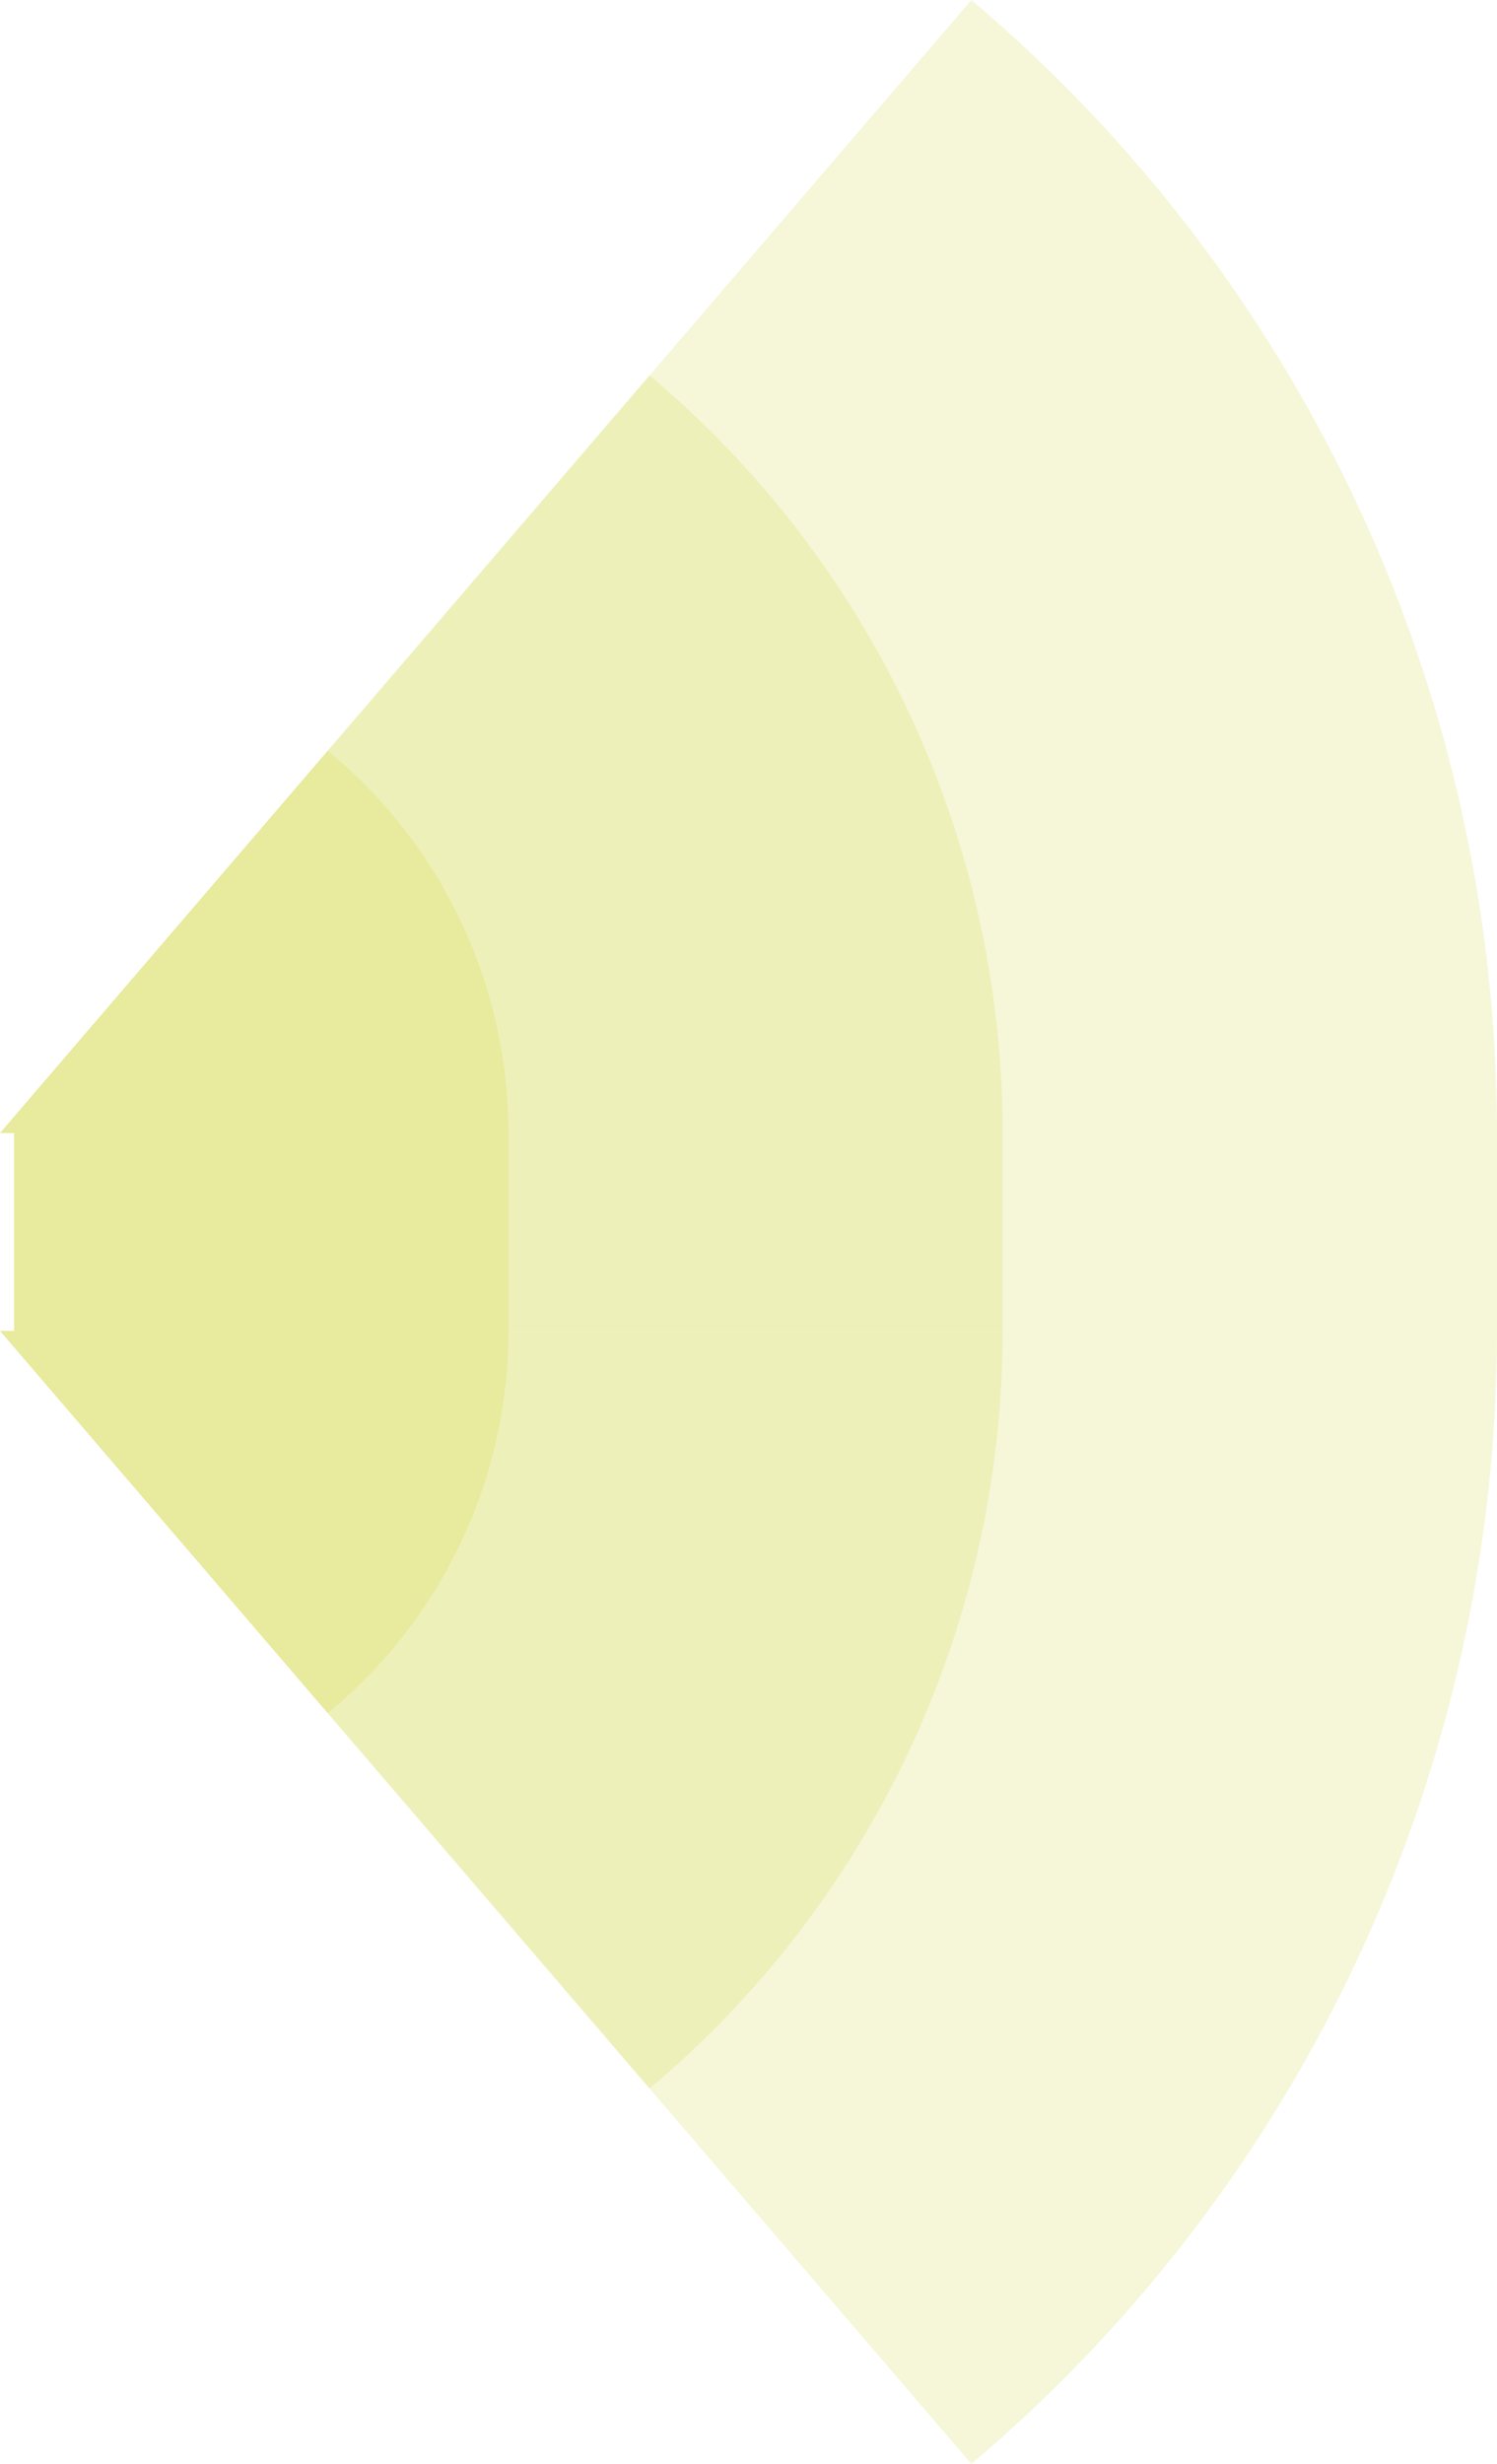 <!-- Created with Inkscape (http://www.inkscape.org/) --><svg xmlns:rdf="http://www.w3.org/1999/02/22-rdf-syntax-ns#" width="855.54" xmlns:svg="http://www.w3.org/2000/svg" id="svg2" height="1407.492" xmlns:dc="http://purl.org/dc/elements/1.1/" xmlns:cc="http://creativecommons.org/ns#" xmlns="http://www.w3.org/2000/svg" version="1.1">
  <defs id="defs3031"/>
  <rect x="8.04" width="847.5" id="rect3000" y="647.246" height="113" style="fill:#c7c900;fill-opacity:0.15"/>
  <rect x="8.04" width="565" id="rect3001" y="647.246" height="113" style="fill:#c7c900;fill-opacity:0.15"/>
  <rect x="8.04" width="282.5" id="rect3002" y="647.246" height="113" style="fill:#c7c900;fill-opacity:0.15"/>
   
	
	
	<path style="fill:#c7c900;fill-opacity:0.15" id="path3021" d="M 555.149,0 A 847.5,847.5 0 0 1 855.54,647.246 h -855.54 z"/>
	<path style="fill:#c7c900;fill-opacity:0.15" id="path3021" d="M 371.223,214.438 A 565,565 0 0 1 573.04,647.246 h -573.04 z"/>
	<path style="fill:#c7c900;fill-opacity:0.15" id="path3021" d="M 187.283,428.893 A 282.5,282.5 0 0 1 290.54,647.246 h -290.54 z"/>
	
	
	<path style="fill:#c7c900;fill-opacity:0.15" id="path3021" d="M 555.149,1407.492 A 847.5,847.5 1 0 0 855.54,760.246 h -855.54 z"/>
	<path style="fill:#c7c900;fill-opacity:0.15" id="path3021" d="M 371.223,1193.054 A 565,565 1 0 0 573.04,760.246 h -573.04 z"/>
	<path style="fill:#c7c900;fill-opacity:0.15" id="path3021" d="M 187.283,978.599 A 282.5,282.5 1 0 0 290.54,760.246 h -290.54 z"/>
</svg>